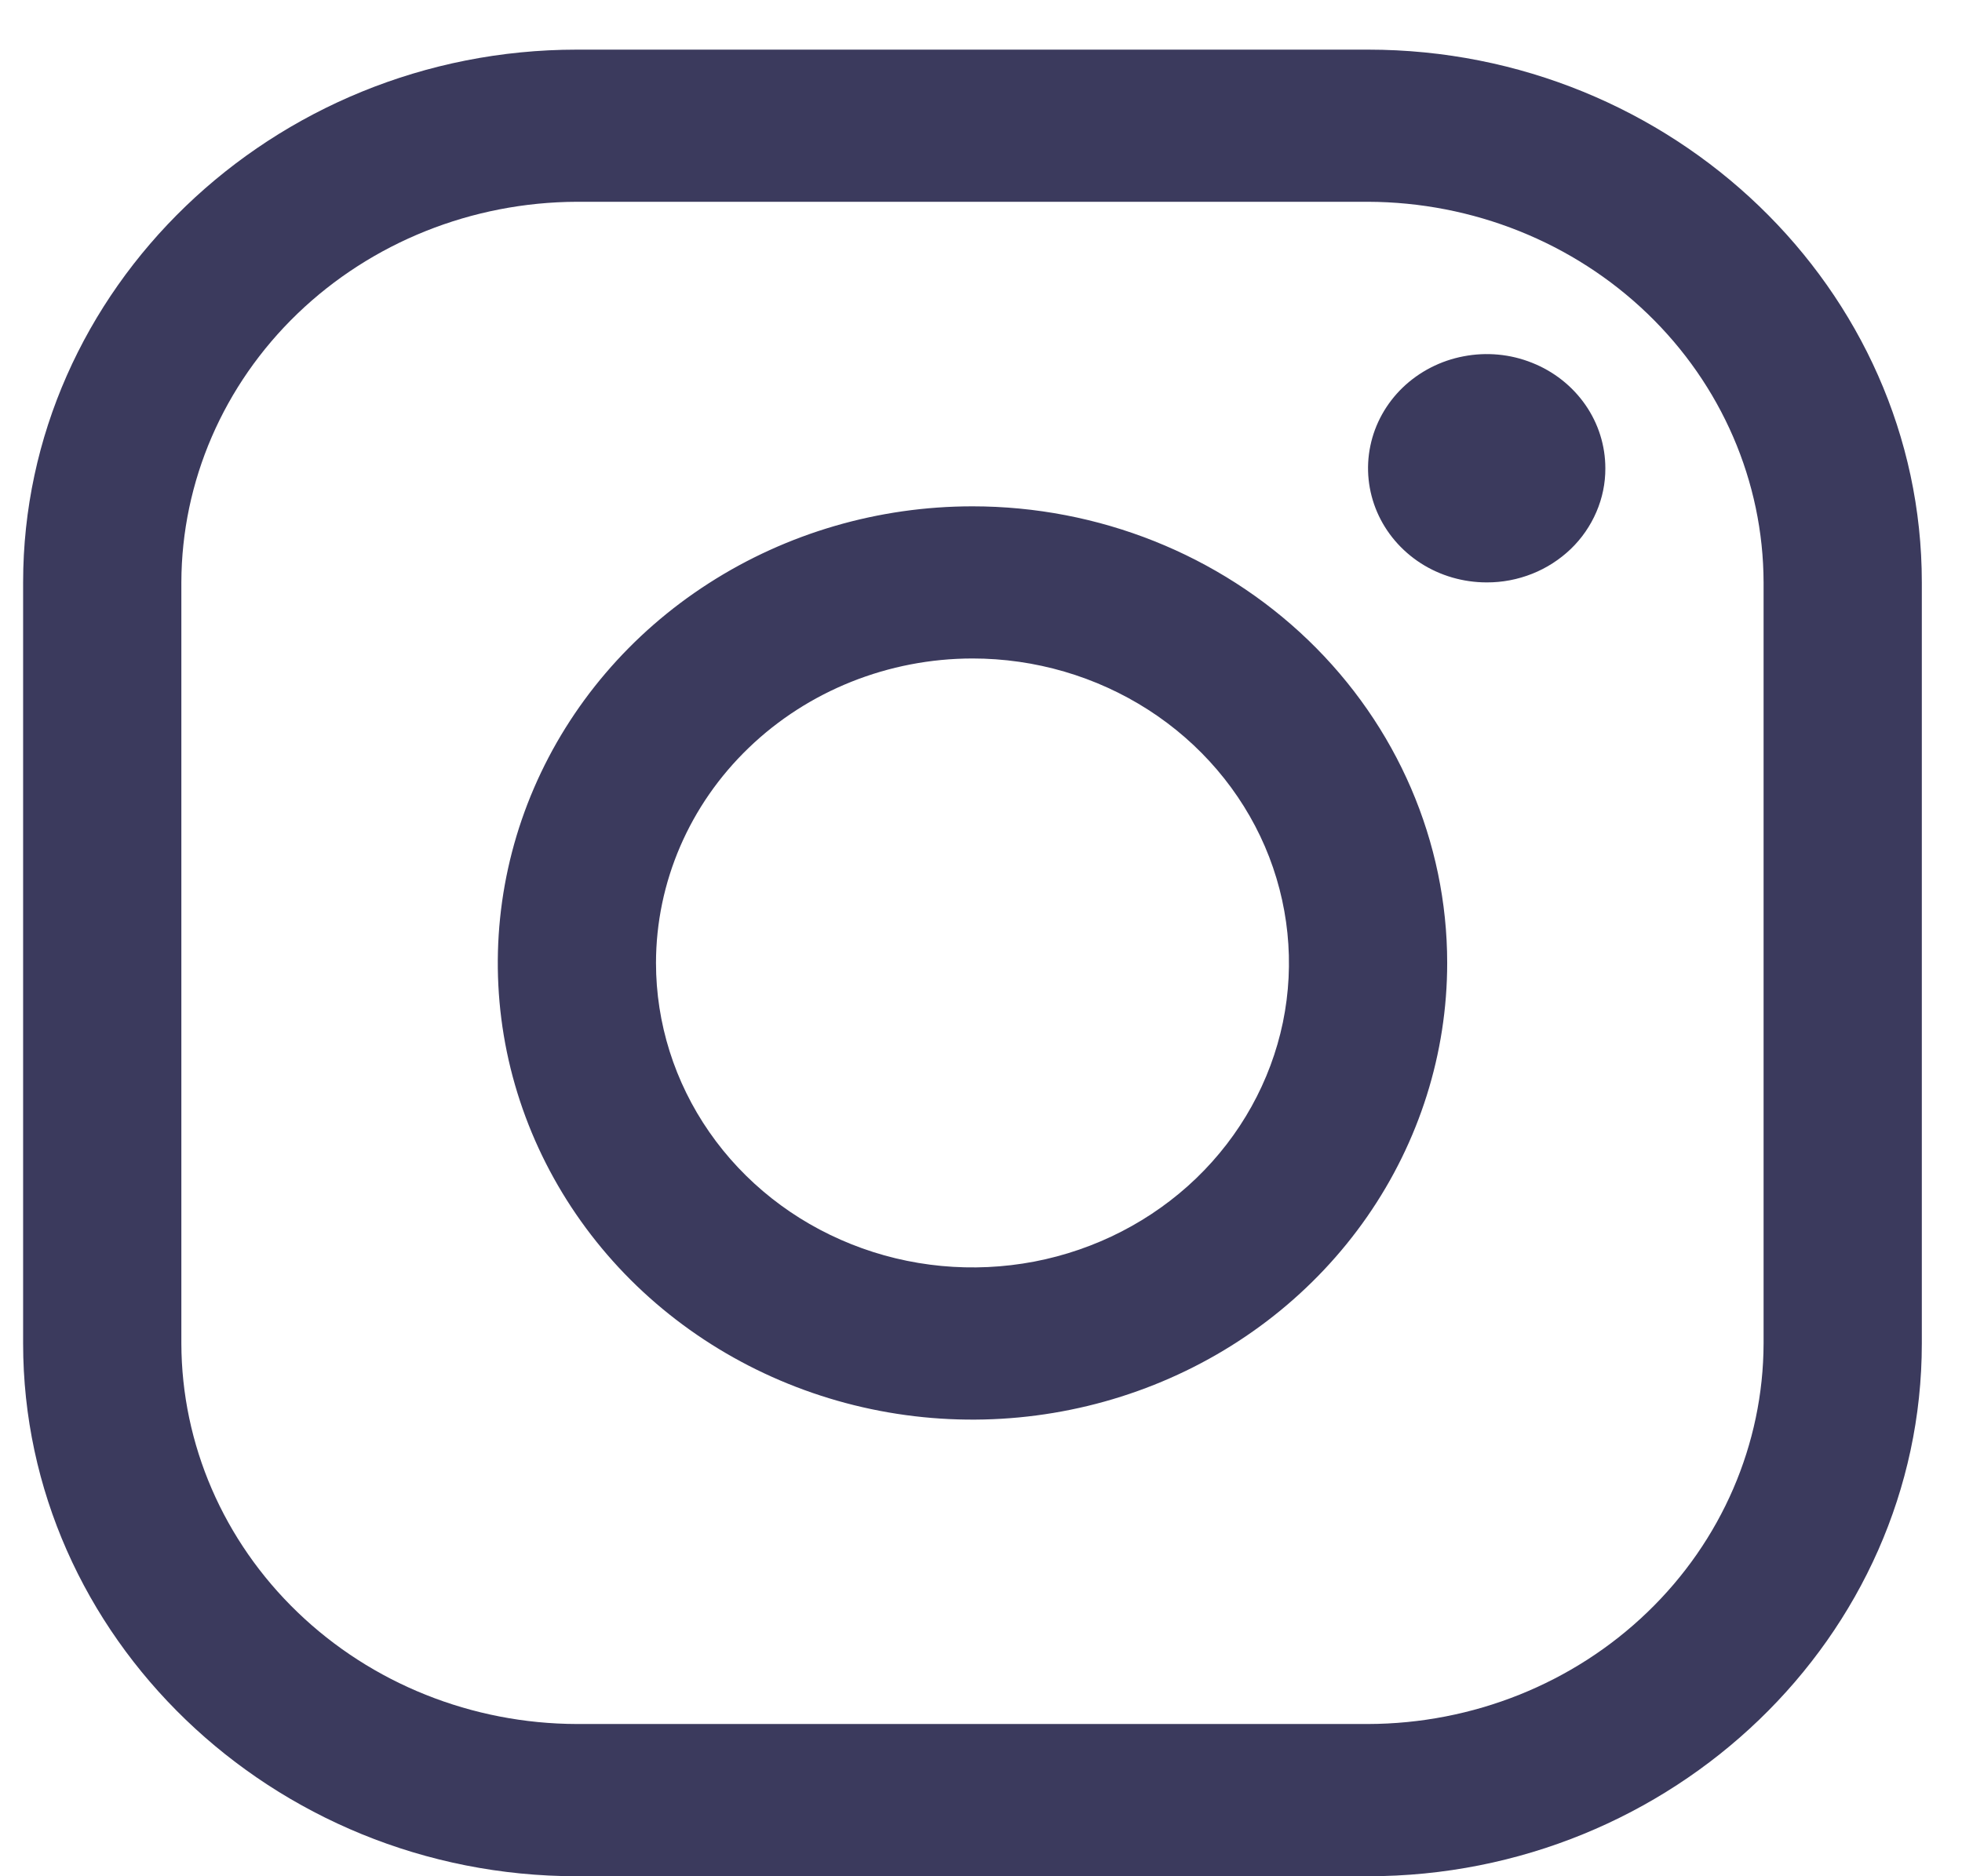 <svg width="23" height="22" viewBox="0 0 23 22" fill="none" xmlns="http://www.w3.org/2000/svg">
<g id="Insta">
<path id="Vector" d="M16.037 2.366C17.266 2.37 18.443 2.841 19.312 3.677C20.181 4.513 20.671 5.646 20.674 6.829V15.753C20.671 16.935 20.181 18.068 19.312 18.904C18.443 19.741 17.266 20.212 16.037 20.215H6.763C5.534 20.212 4.357 19.741 3.488 18.904C2.619 18.068 2.129 16.935 2.126 15.753V6.829C2.129 5.646 2.619 4.513 3.488 3.677C4.357 2.841 5.534 2.37 6.763 2.366H16.037ZM16.037 0.582H6.763C3.192 0.582 0.271 3.393 0.271 6.829V15.753C0.271 19.189 3.192 22 6.763 22H16.037C19.608 22 22.529 19.189 22.529 15.753V6.829C22.529 3.393 19.608 0.582 16.037 0.582Z" fill="#3B3A5D"/>
<path id="Vector_2" d="M17.428 6.829C17.153 6.829 16.884 6.751 16.655 6.604C16.426 6.456 16.248 6.247 16.143 6.003C16.038 5.758 16.01 5.489 16.064 5.229C16.117 4.97 16.25 4.731 16.444 4.544C16.639 4.357 16.887 4.229 17.157 4.178C17.427 4.126 17.706 4.152 17.96 4.254C18.215 4.355 18.432 4.527 18.585 4.747C18.738 4.967 18.819 5.226 18.819 5.491C18.82 5.666 18.784 5.841 18.714 6.003C18.644 6.166 18.542 6.314 18.413 6.438C18.283 6.562 18.13 6.661 17.961 6.728C17.792 6.795 17.611 6.83 17.428 6.829ZM11.4 7.721C12.134 7.721 12.851 7.931 13.461 8.323C14.071 8.715 14.547 9.273 14.828 9.925C15.108 10.577 15.182 11.295 15.039 11.988C14.895 12.68 14.542 13.316 14.023 13.816C13.504 14.315 12.843 14.655 12.124 14.793C11.404 14.93 10.658 14.86 9.98 14.589C9.302 14.319 8.723 13.862 8.315 13.274C7.908 12.688 7.69 11.997 7.69 11.291C7.691 10.345 8.082 9.437 8.778 8.768C9.473 8.099 10.416 7.722 11.4 7.721ZM11.4 5.937C10.299 5.937 9.224 6.251 8.309 6.839C7.393 7.427 6.68 8.264 6.259 9.242C5.838 10.22 5.728 11.297 5.942 12.336C6.157 13.374 6.687 14.329 7.465 15.078C8.243 15.826 9.235 16.336 10.314 16.543C11.394 16.75 12.513 16.643 13.529 16.238C14.546 15.833 15.415 15.147 16.027 14.266C16.638 13.386 16.965 12.35 16.965 11.291C16.965 9.871 16.378 8.509 15.335 7.505C14.291 6.501 12.876 5.937 11.4 5.937Z" fill="#3B3A5D"/>
</g>
</svg>
